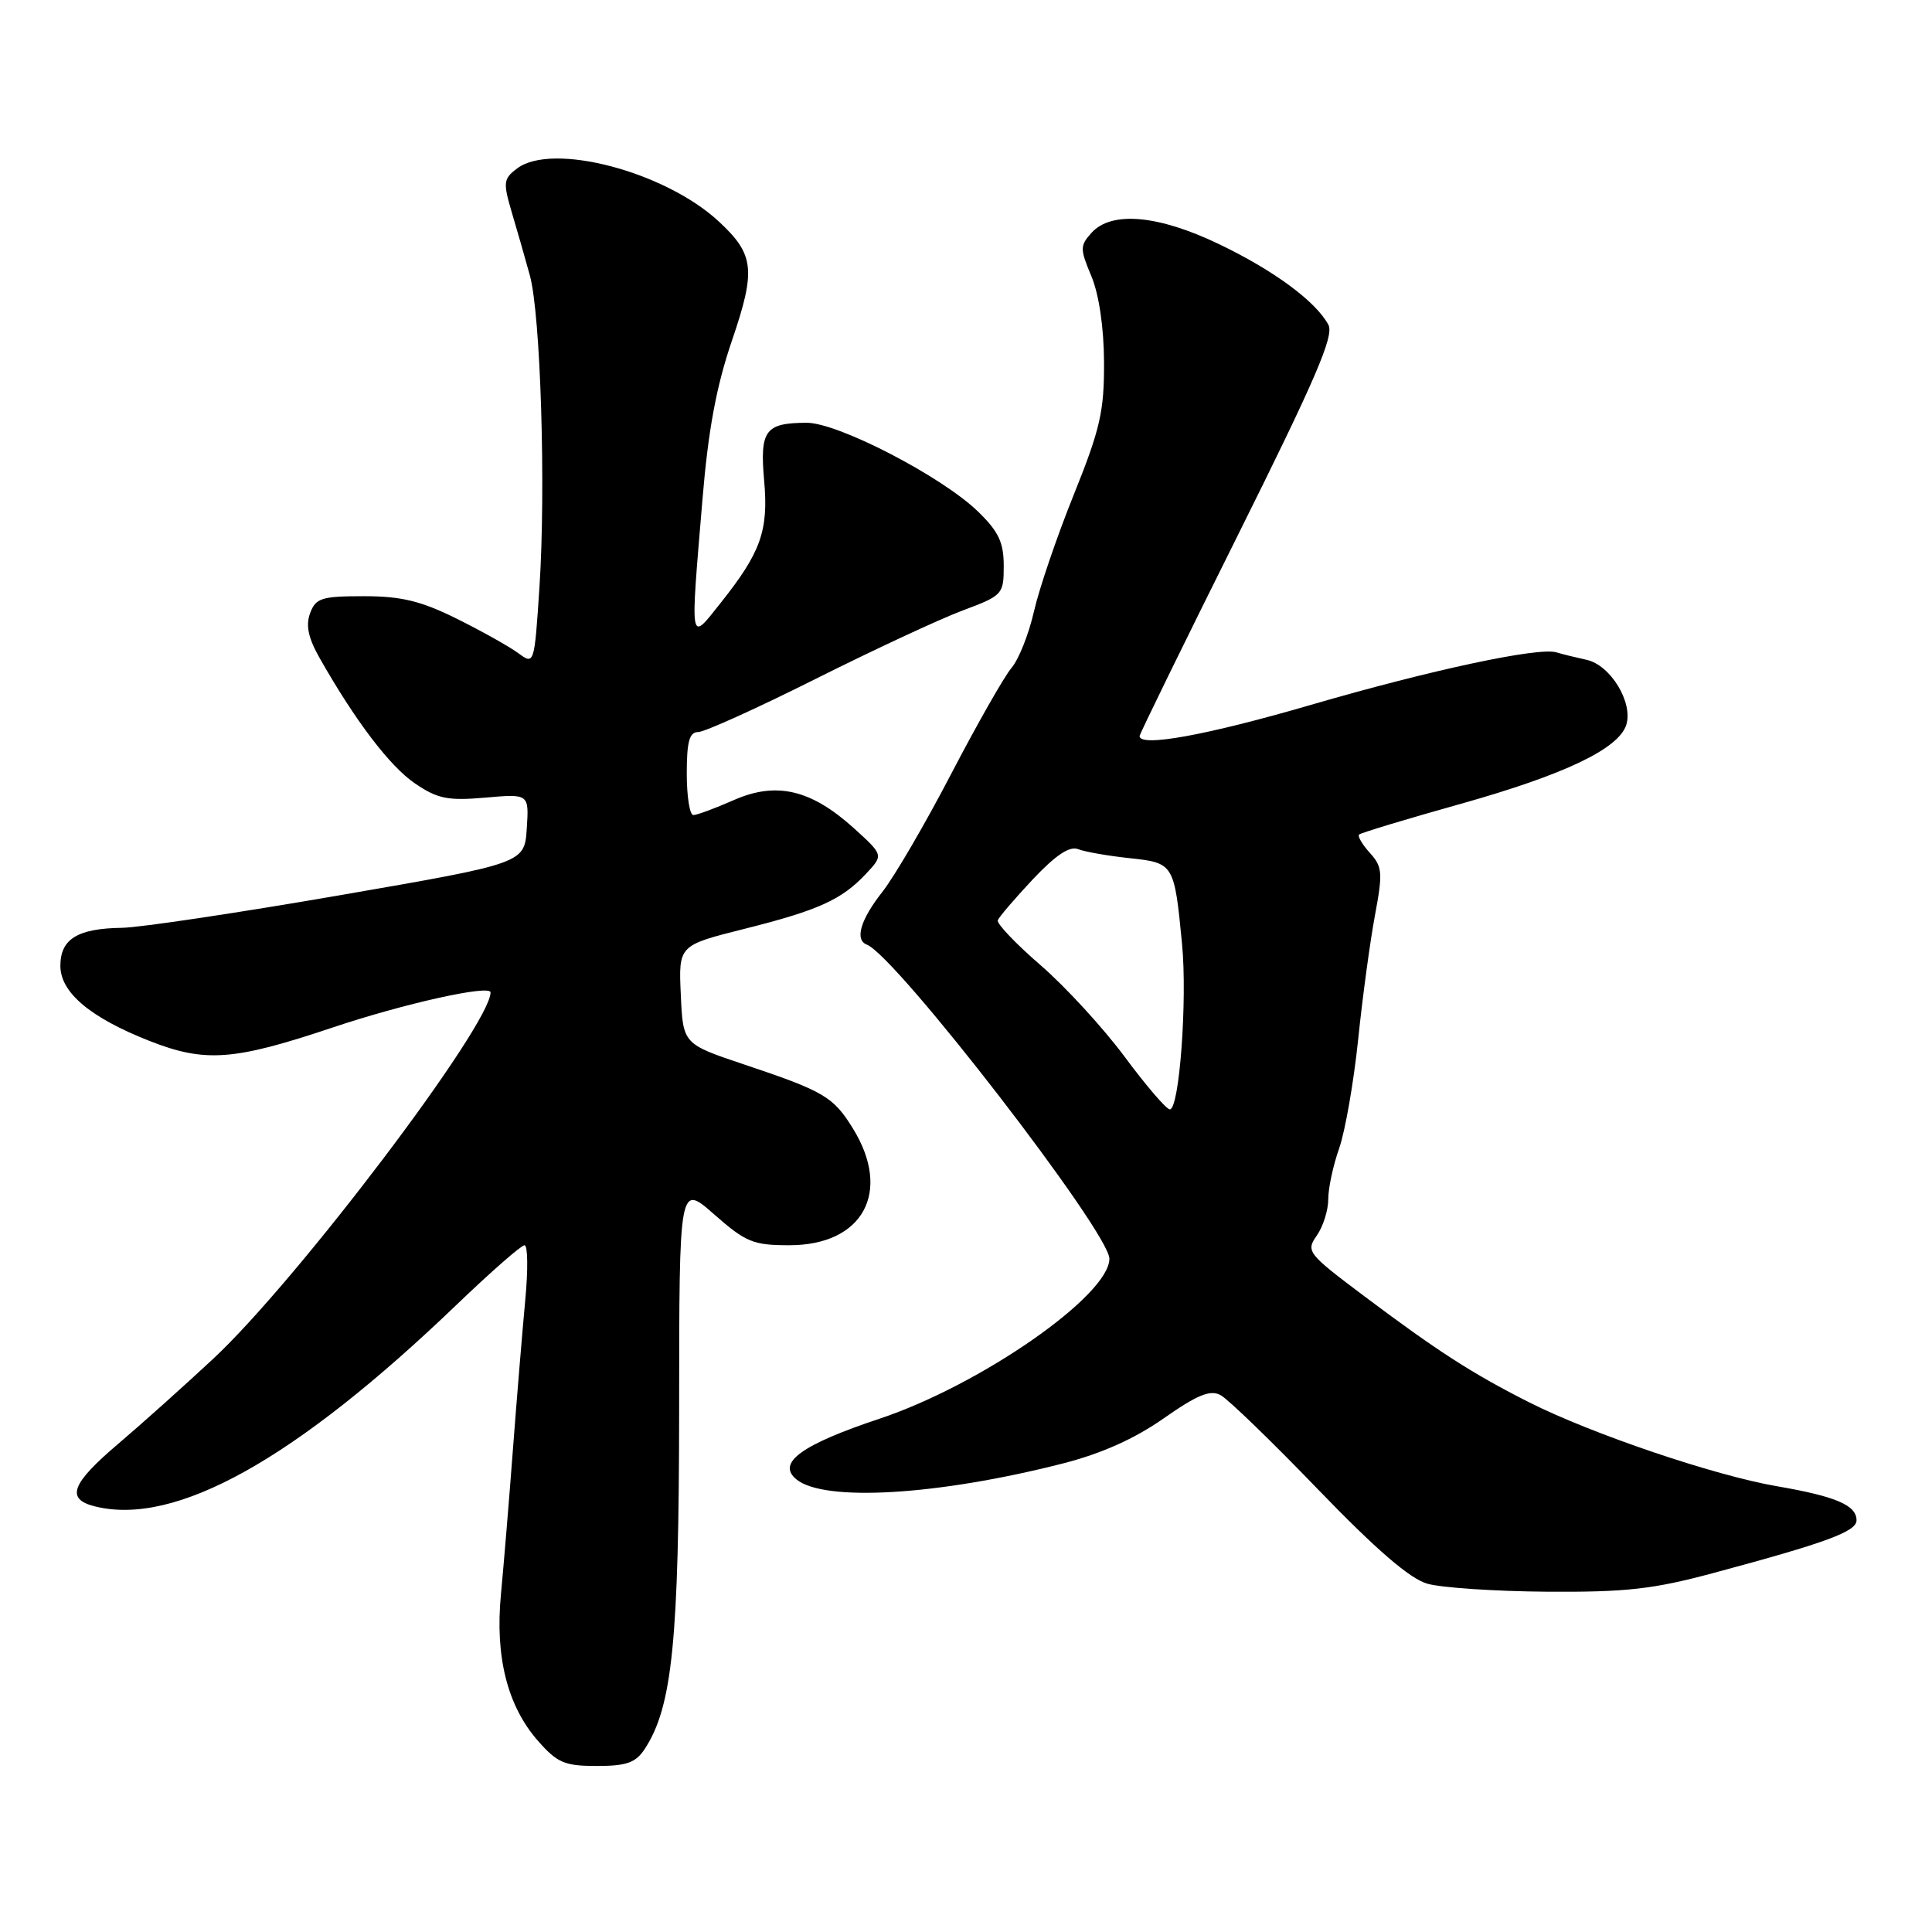 <?xml version="1.0" encoding="UTF-8" standalone="no"?>
<!DOCTYPE svg PUBLIC "-//W3C//DTD SVG 1.1//EN" "http://www.w3.org/Graphics/SVG/1.1/DTD/svg11.dtd" >
<svg xmlns="http://www.w3.org/2000/svg" xmlns:xlink="http://www.w3.org/1999/xlink" version="1.1" viewBox="0 0 256 256">
 <g >
 <path fill="currentColor"
d=" M 85.43 231.75 C 89.09 226.16 89.97 217.43 89.99 186.67 C 90.00 156.83 90.00 156.83 94.64 160.92 C 98.83 164.60 99.80 165.00 104.59 165.00 C 114.37 165.00 118.21 157.93 113.01 149.52 C 110.42 145.32 109.18 144.59 98.58 141.04 C 90.50 138.33 90.50 138.33 90.21 131.80 C 89.91 125.27 89.91 125.27 98.59 123.09 C 108.45 120.62 111.54 119.22 114.79 115.74 C 117.07 113.30 117.07 113.30 113.11 109.71 C 107.44 104.60 102.85 103.53 97.20 106.03 C 94.75 107.11 92.35 108.00 91.87 108.00 C 91.39 108.00 91.00 105.53 91.00 102.50 C 91.00 98.26 91.35 97.00 92.51 97.00 C 93.35 97.00 100.35 93.83 108.07 89.96 C 115.80 86.09 124.56 82.01 127.56 80.89 C 132.86 78.91 133.00 78.76 133.00 74.98 C 133.00 71.88 132.32 70.43 129.60 67.79 C 124.80 63.13 111.04 56.00 106.88 56.02 C 101.39 56.04 100.67 57.02 101.25 63.64 C 101.85 70.31 100.83 73.18 95.49 79.89 C 91.34 85.11 91.45 85.70 93.07 66.30 C 93.84 56.98 94.91 51.22 96.99 45.12 C 100.18 35.77 99.96 33.72 95.26 29.36 C 88.14 22.74 73.18 18.80 68.52 22.32 C 66.70 23.69 66.64 24.16 67.82 28.16 C 68.53 30.55 69.61 34.30 70.21 36.50 C 71.64 41.71 72.34 64.70 71.48 77.81 C 70.80 88.11 70.80 88.11 68.65 86.53 C 67.47 85.66 63.80 83.61 60.50 81.97 C 55.77 79.63 53.17 79.00 48.22 79.00 C 42.62 79.00 41.84 79.24 41.09 81.25 C 40.49 82.87 40.84 84.54 42.38 87.24 C 47.09 95.54 51.68 101.57 55.00 103.82 C 57.99 105.85 59.34 106.12 64.30 105.69 C 70.10 105.18 70.10 105.18 69.80 109.78 C 69.50 114.39 69.50 114.39 45.00 118.63 C 31.52 120.96 18.56 122.90 16.18 122.94 C 10.27 123.02 8.00 124.42 8.00 127.98 C 8.00 131.51 11.96 134.84 19.79 137.92 C 27.18 140.83 30.95 140.55 44.05 136.16 C 53.48 132.99 65.00 130.43 65.00 131.50 C 65.00 135.82 39.43 169.61 28.30 180.00 C 24.47 183.57 18.78 188.67 15.67 191.31 C 9.44 196.60 8.68 198.63 12.56 199.60 C 23.23 202.28 39.11 193.42 60.57 172.82 C 65.05 168.52 69.07 165.00 69.50 165.00 C 69.94 165.00 69.98 168.26 69.60 172.25 C 69.23 176.24 68.49 185.12 67.97 192.00 C 67.45 198.88 66.73 207.53 66.38 211.23 C 65.58 219.52 67.23 226.05 71.28 230.67 C 73.85 233.59 74.81 234.00 79.08 234.00 C 83.03 234.00 84.23 233.57 85.43 231.75 Z  M 227.00 208.44 C 242.02 204.41 246.00 202.94 246.00 201.45 C 246.00 199.45 243.27 198.28 235.43 196.93 C 227.14 195.50 210.95 190.01 202.63 185.82 C 195.09 182.01 190.51 179.06 180.73 171.72 C 173.25 166.10 173.02 165.81 174.48 163.72 C 175.32 162.53 176.00 160.36 176.00 158.90 C 176.00 157.44 176.65 154.41 177.45 152.15 C 178.24 149.89 179.37 143.42 179.96 137.77 C 180.54 132.12 181.55 124.70 182.19 121.28 C 183.24 115.66 183.18 114.85 181.52 113.02 C 180.51 111.90 179.86 110.81 180.09 110.58 C 180.32 110.36 186.35 108.53 193.50 106.53 C 207.30 102.65 214.47 99.23 215.49 96.05 C 216.42 93.09 213.40 88.12 210.23 87.43 C 208.73 87.10 206.93 86.66 206.23 86.44 C 203.88 85.72 189.59 88.77 173.70 93.40 C 159.87 97.43 151.00 99.04 151.00 97.53 C 151.00 97.27 156.85 85.31 164.00 70.96 C 174.30 50.28 176.80 44.49 176.02 43.04 C 174.36 39.94 168.81 35.84 161.53 32.35 C 153.47 28.48 147.28 27.93 144.64 30.84 C 143.09 32.56 143.09 32.96 144.61 36.59 C 145.62 39.00 146.27 43.38 146.29 48.00 C 146.32 54.49 145.78 56.85 142.30 65.50 C 140.08 71.00 137.70 77.97 137.01 81.00 C 136.32 84.03 134.98 87.40 134.03 88.50 C 133.09 89.60 129.50 95.90 126.06 102.50 C 122.63 109.10 118.51 116.16 116.91 118.19 C 114.01 121.87 113.23 124.54 114.86 125.17 C 118.72 126.65 147.00 163.29 147.00 166.79 C 147.00 171.65 129.95 183.52 116.56 187.98 C 106.20 191.43 102.89 193.84 105.51 196.01 C 109.17 199.05 124.28 198.15 140.86 193.91 C 145.97 192.60 150.35 190.64 154.21 187.93 C 158.66 184.82 160.36 184.12 161.73 184.86 C 162.71 185.38 168.52 191.00 174.64 197.35 C 182.34 205.33 186.80 209.18 189.13 209.85 C 190.98 210.38 198.12 210.86 205.00 210.91 C 215.45 210.98 219.06 210.58 227.00 208.44 Z  M 149.04 140.05 C 146.20 136.22 141.19 130.76 137.90 127.91 C 134.61 125.07 132.05 122.38 132.21 121.94 C 132.37 121.51 134.46 119.07 136.86 116.51 C 139.89 113.30 141.73 112.07 142.86 112.52 C 143.76 112.87 146.83 113.41 149.67 113.71 C 155.55 114.34 155.60 114.42 156.63 125.11 C 157.34 132.52 156.27 147.00 155.01 147.00 C 154.56 147.00 151.87 143.87 149.04 140.05 Z "/>
</g>
</svg>